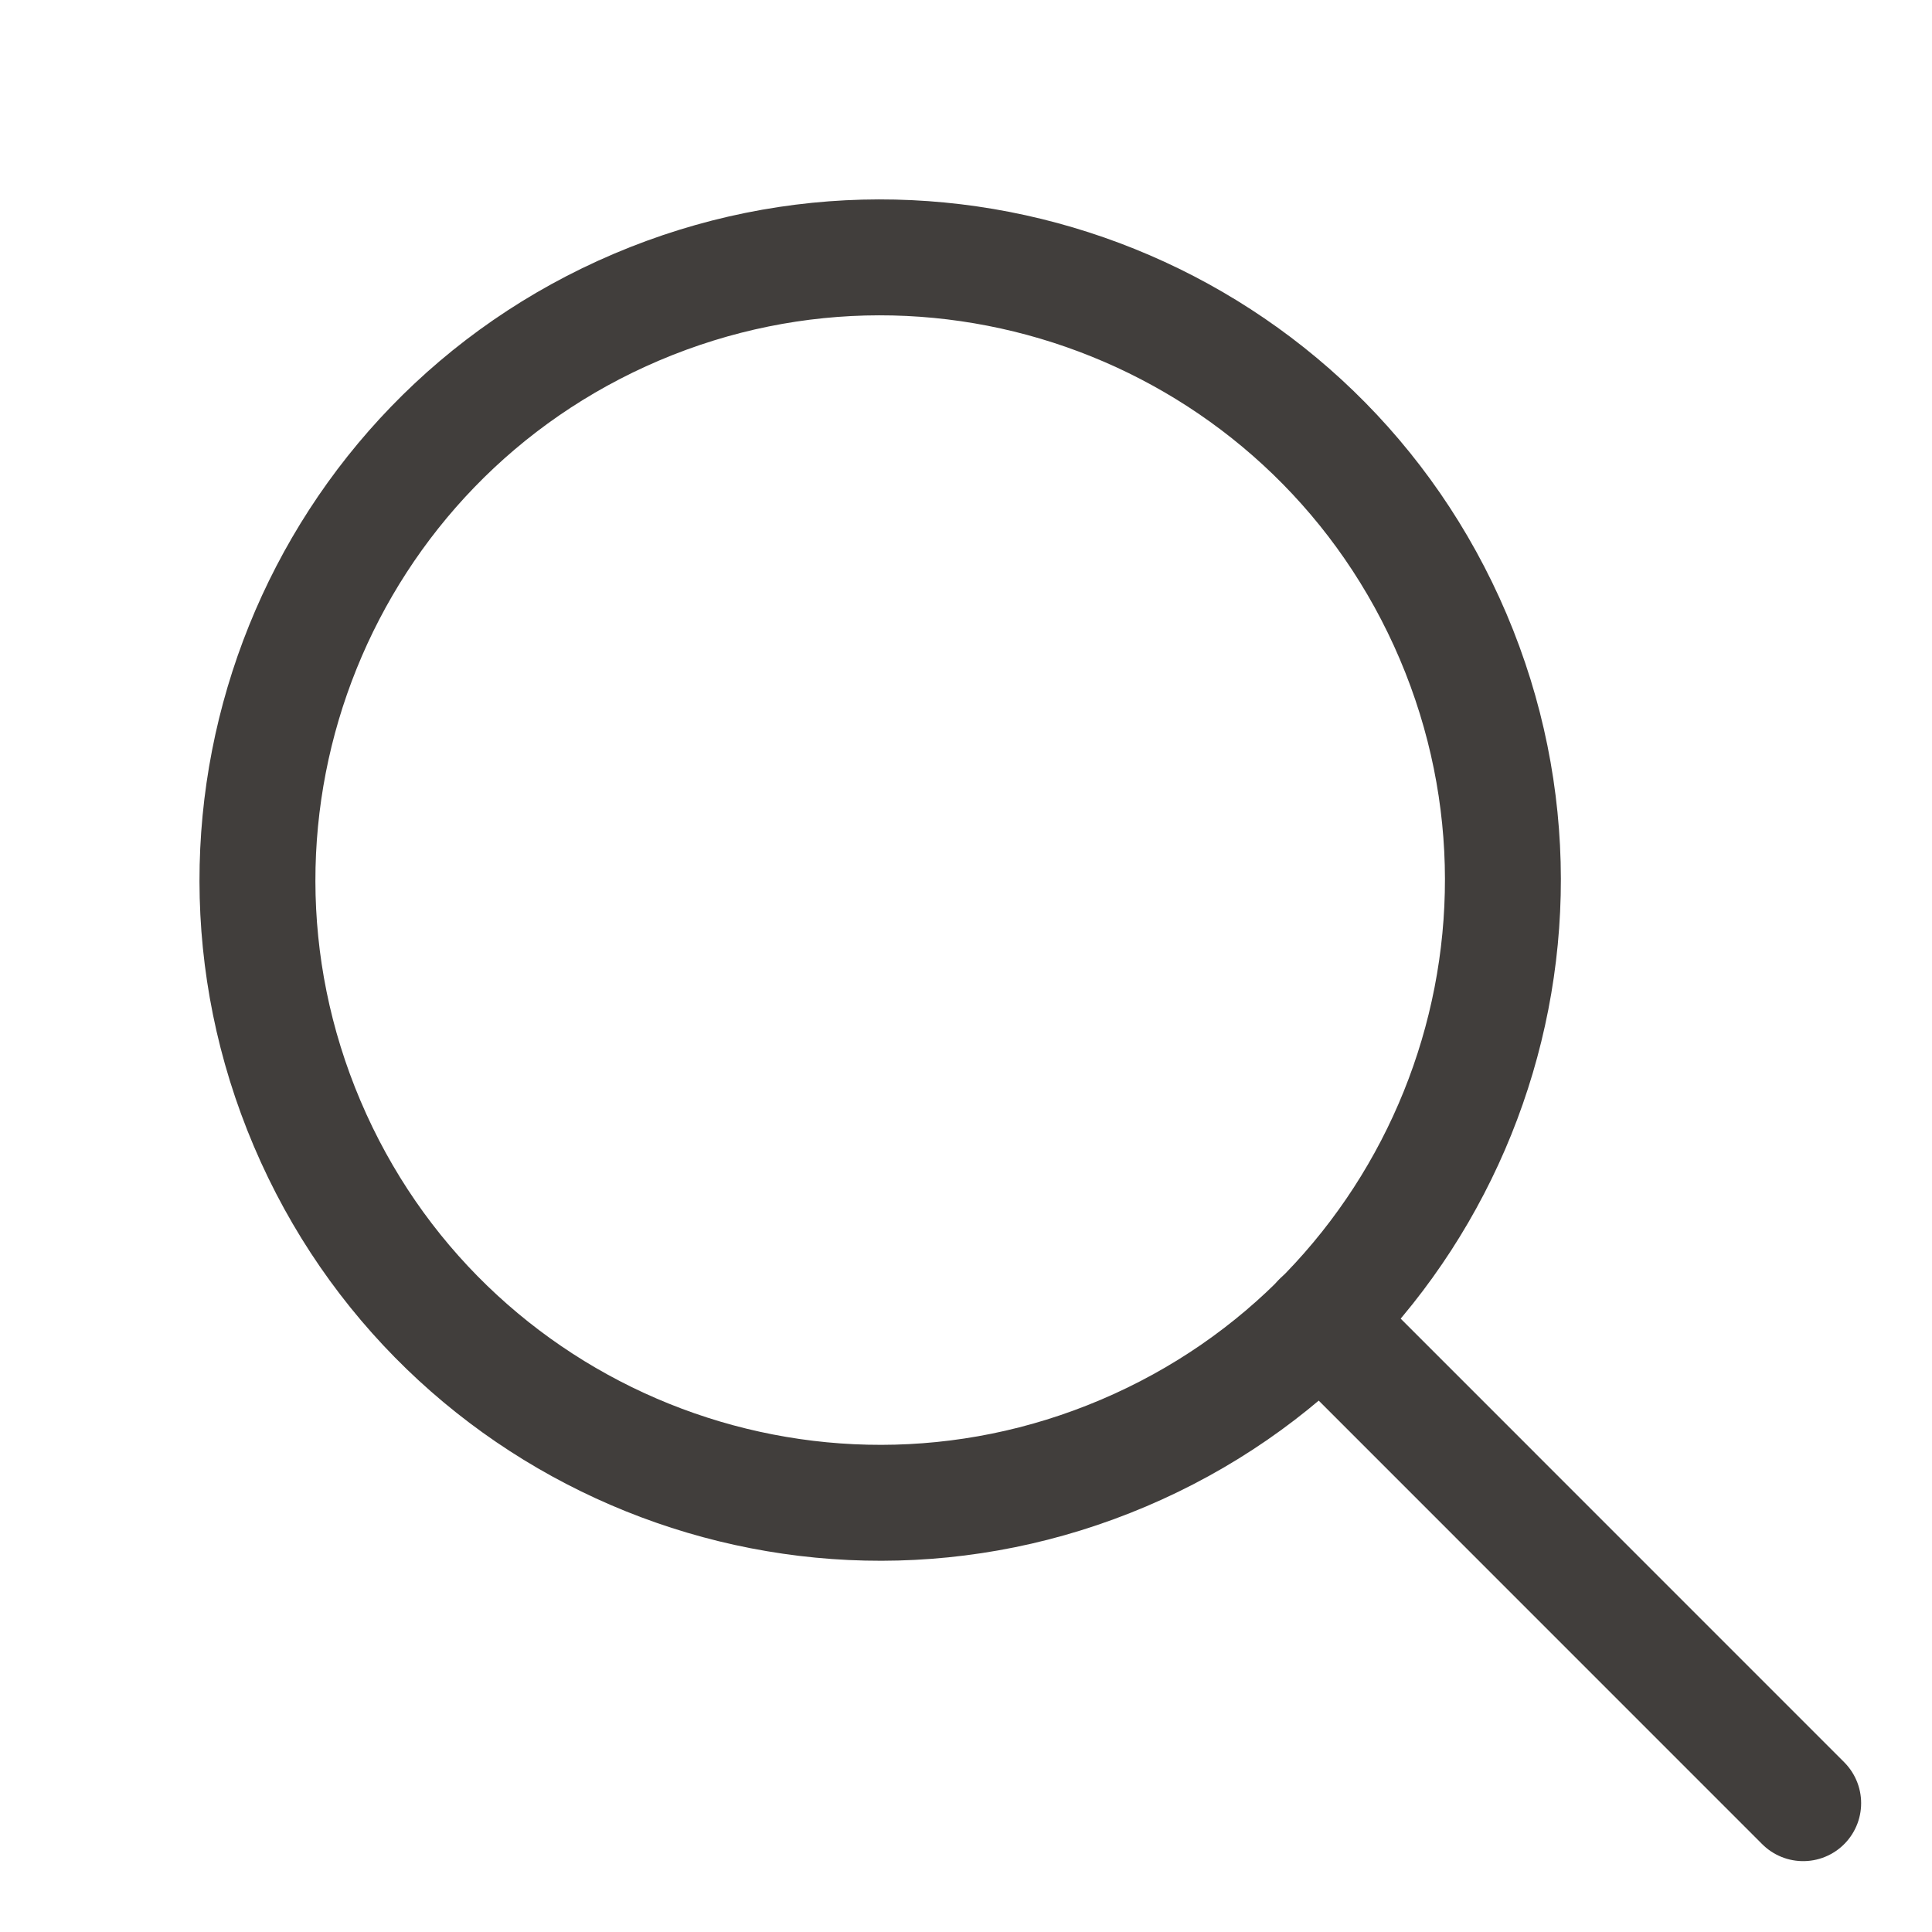 <svg width="25" height="25" viewBox="0 0 25 25" fill="none" xmlns="http://www.w3.org/2000/svg">
<path fill-rule="evenodd" clip-rule="evenodd" d="M14.54 18.802C18.635 17.062 20.544 12.332 18.804 8.237C17.063 4.143 12.333 2.234 8.238 3.974C4.144 5.714 2.235 10.444 3.975 14.539C5.715 18.634 10.446 20.543 14.54 18.802Z" stroke="#413E3C" stroke-width="1.5" stroke-linecap="round" stroke-linejoin="round"/>
<path d="M17.085 17.084L23.333 23.333" stroke="#413E3C" stroke-width="1.5" stroke-linecap="round" stroke-linejoin="round"/>
</svg>
